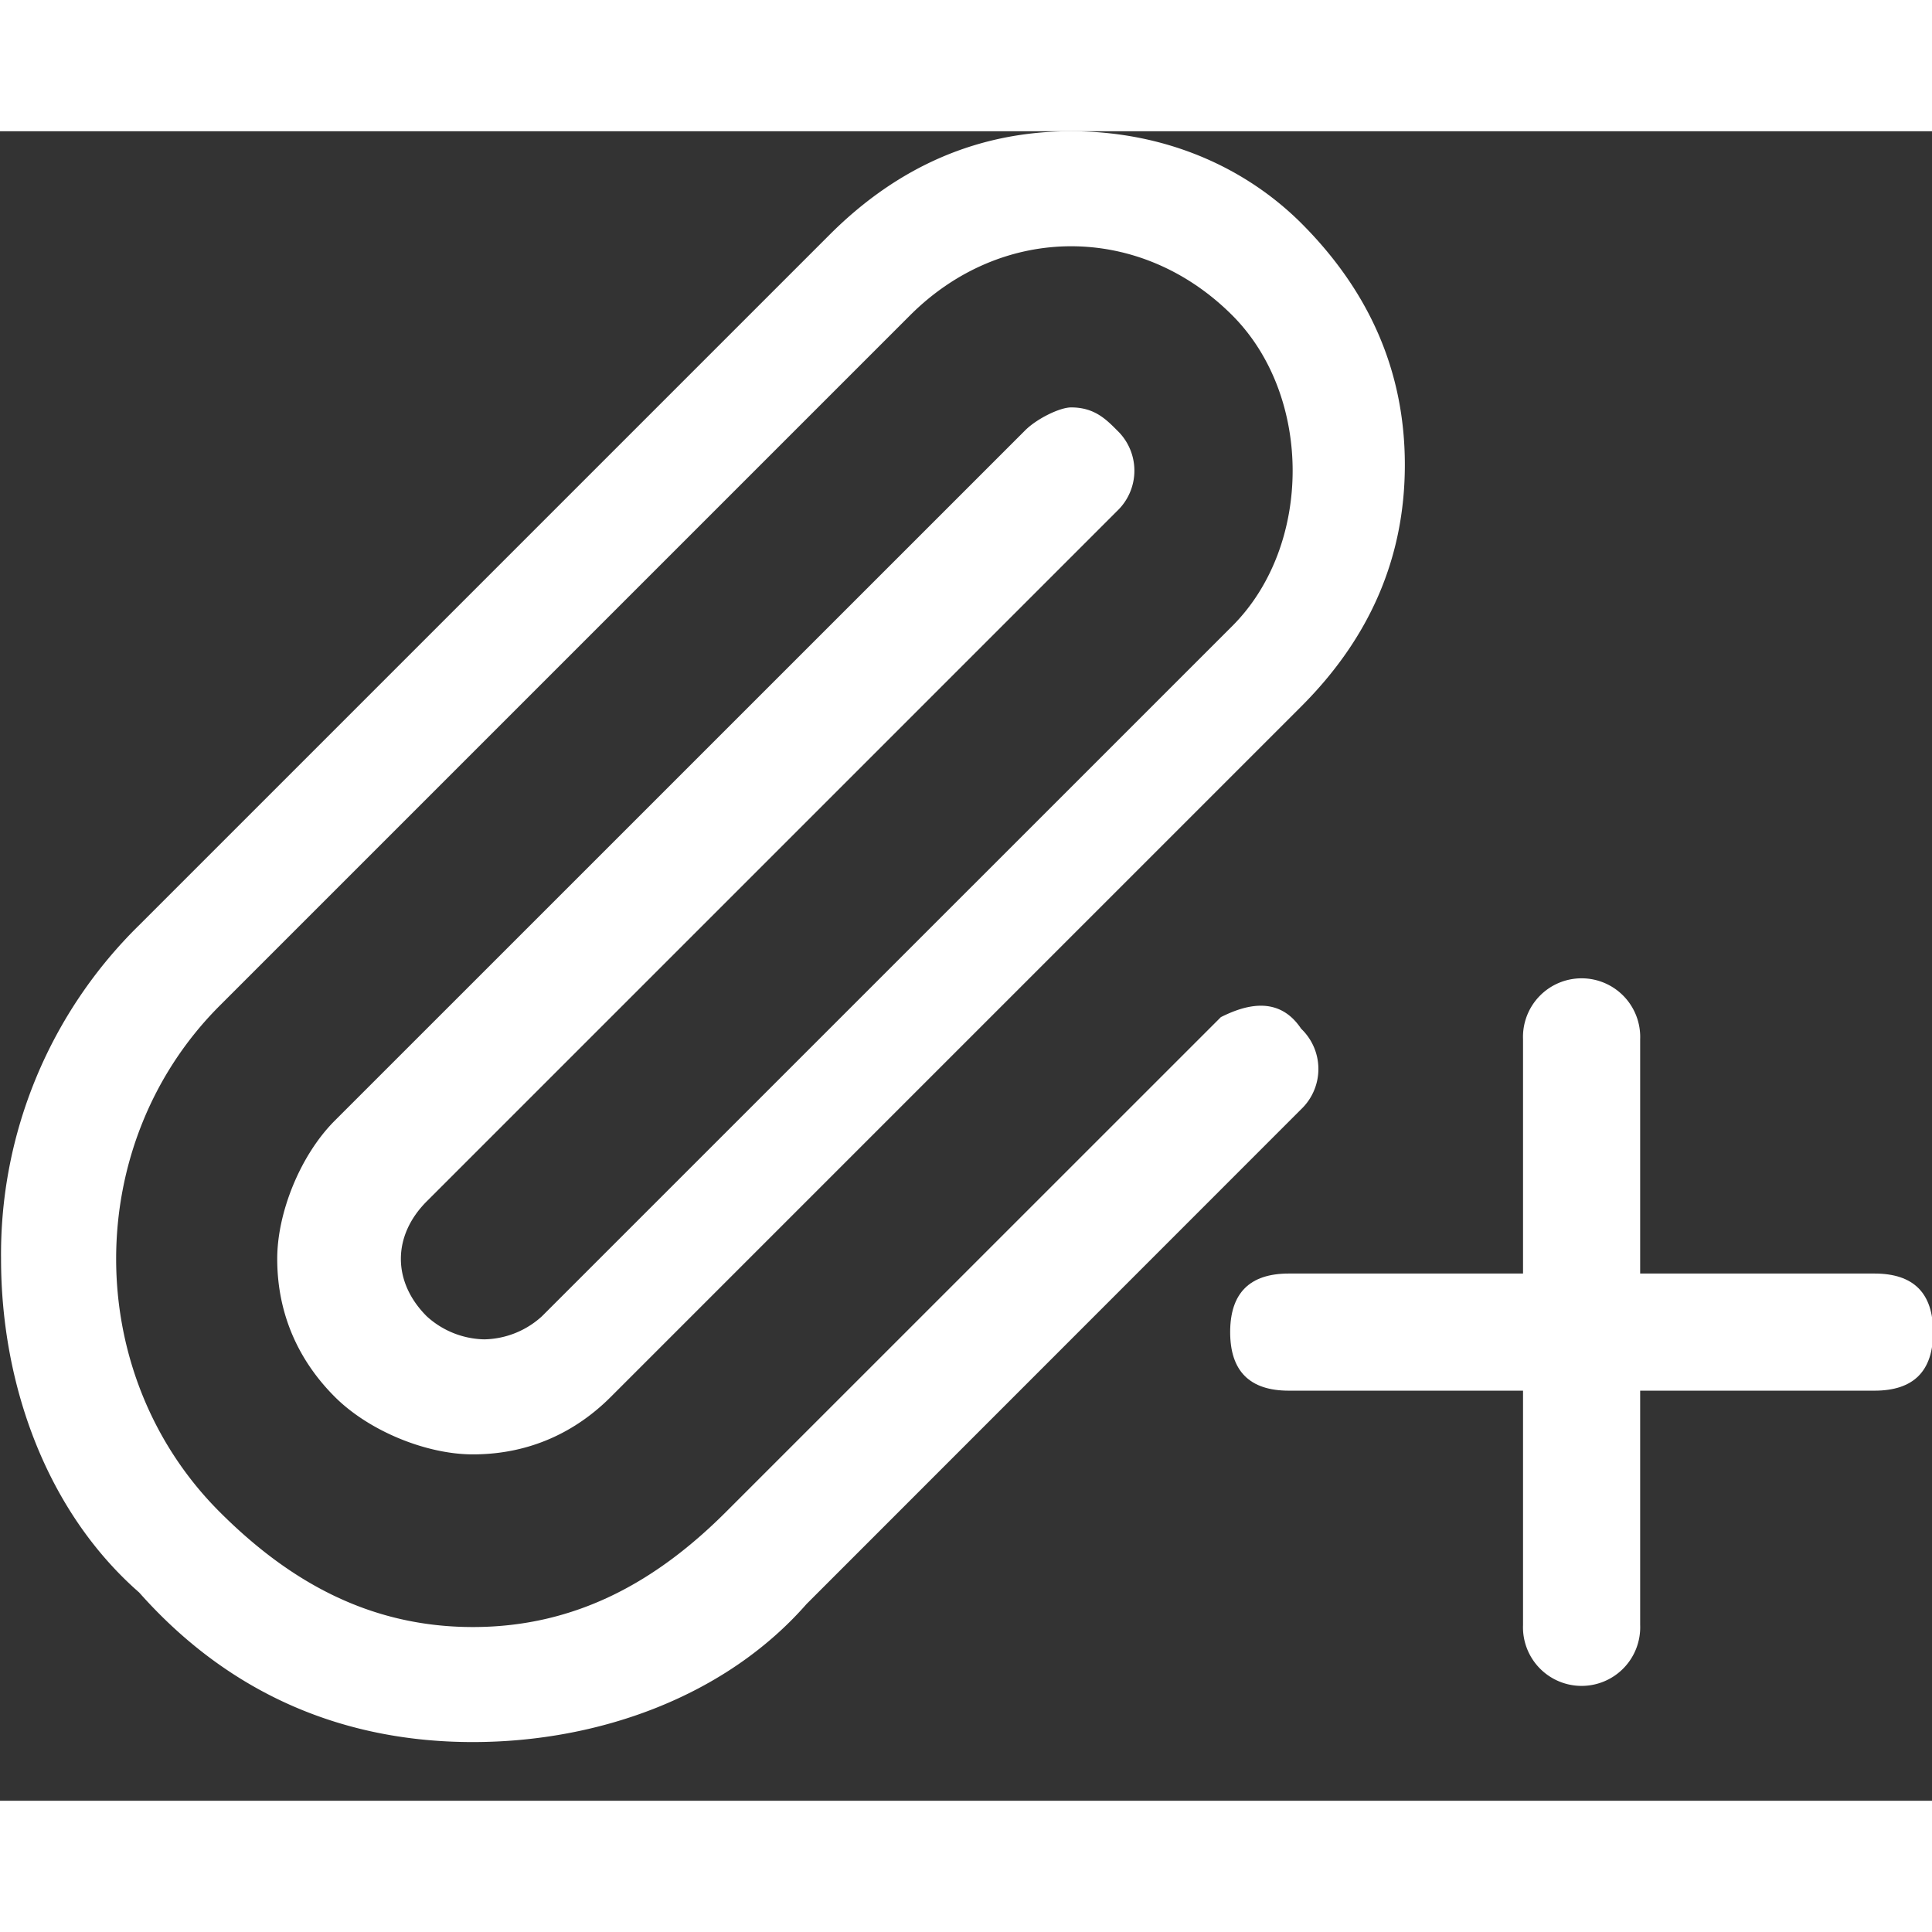 <svg t="1740401491685" class="icon" viewBox="0 0 1185 1024" version="1.1" xmlns="http://www.w3.org/2000/svg" p-id="4617" width="200" height="200"><rect x="0" y="0" width="1185" height="1024" fill="#333333" stroke="none"/><path d="M748.76 543.421l-303.481 303.427c-42.361 42.361-91.729 70.602-155.217 70.602-63.596 0-112.963-28.241-155.325-70.602-84.669-84.615-84.669-225.819 0-310.488l423.451-423.451c28.241-28.241 63.542-42.361 98.789-42.361 35.301 0 70.602 14.12 98.843 42.361 49.368 49.421 49.368 141.204 0 190.572l-423.451 423.397a53.895 53.895 0 0 1-35.301 14.12 53.895 53.895 0 0 1-35.301-14.12c-21.181-21.127-21.181-49.368 0-70.548l423.451-423.451a34.115 34.115 0 0 0 0-49.368c-7.006-7.06-14.12-14.12-28.241-14.12-7.006 0-21.181 7.006-28.241 14.12L205.339 606.855c-21.181 21.181-35.301 56.482-35.301 84.723 0 35.247 14.12 63.488 35.301 84.669s56.428 35.301 84.669 35.301c35.301 0 63.542-14.12 84.669-35.301l423.451-423.451c42.361-42.307 63.542-91.729 63.542-148.211 0-56.428-21.181-105.849-63.542-148.211C762.826 21.235 713.459 0 656.977 0c-56.428 0-105.849 21.181-148.211 63.542L85.369 486.939a282.624 282.624 0 0 0-84.723 204.692c0 77.608 28.241 155.217 84.723 204.638C141.743 959.865 212.345 987.998 289.954 987.998s155.217-28.187 204.692-84.615l303.427-303.535a34.115 34.115 0 0 0 0-49.368c-14.12-21.181-35.301-14.12-49.368-7.06z" fill="#ffffff" p-id="4618"></path><path d="M754.526 700.632m35.948 0l359.262 0q35.948 0 35.948 35.948l0-0.054q0 35.948-35.948 35.948l-359.262 0q-35.948 0-35.948-35.948l0 0.054q0-35.948 35.948-35.948Z" fill="#ffffff" p-id="4619"></path><path d="M934.157 916.211V556.894a35.948 35.948 0 1 1 71.842 0V916.211a35.948 35.948 0 1 1-71.842 0z" fill="#ffffff" p-id="4620"></path></svg>